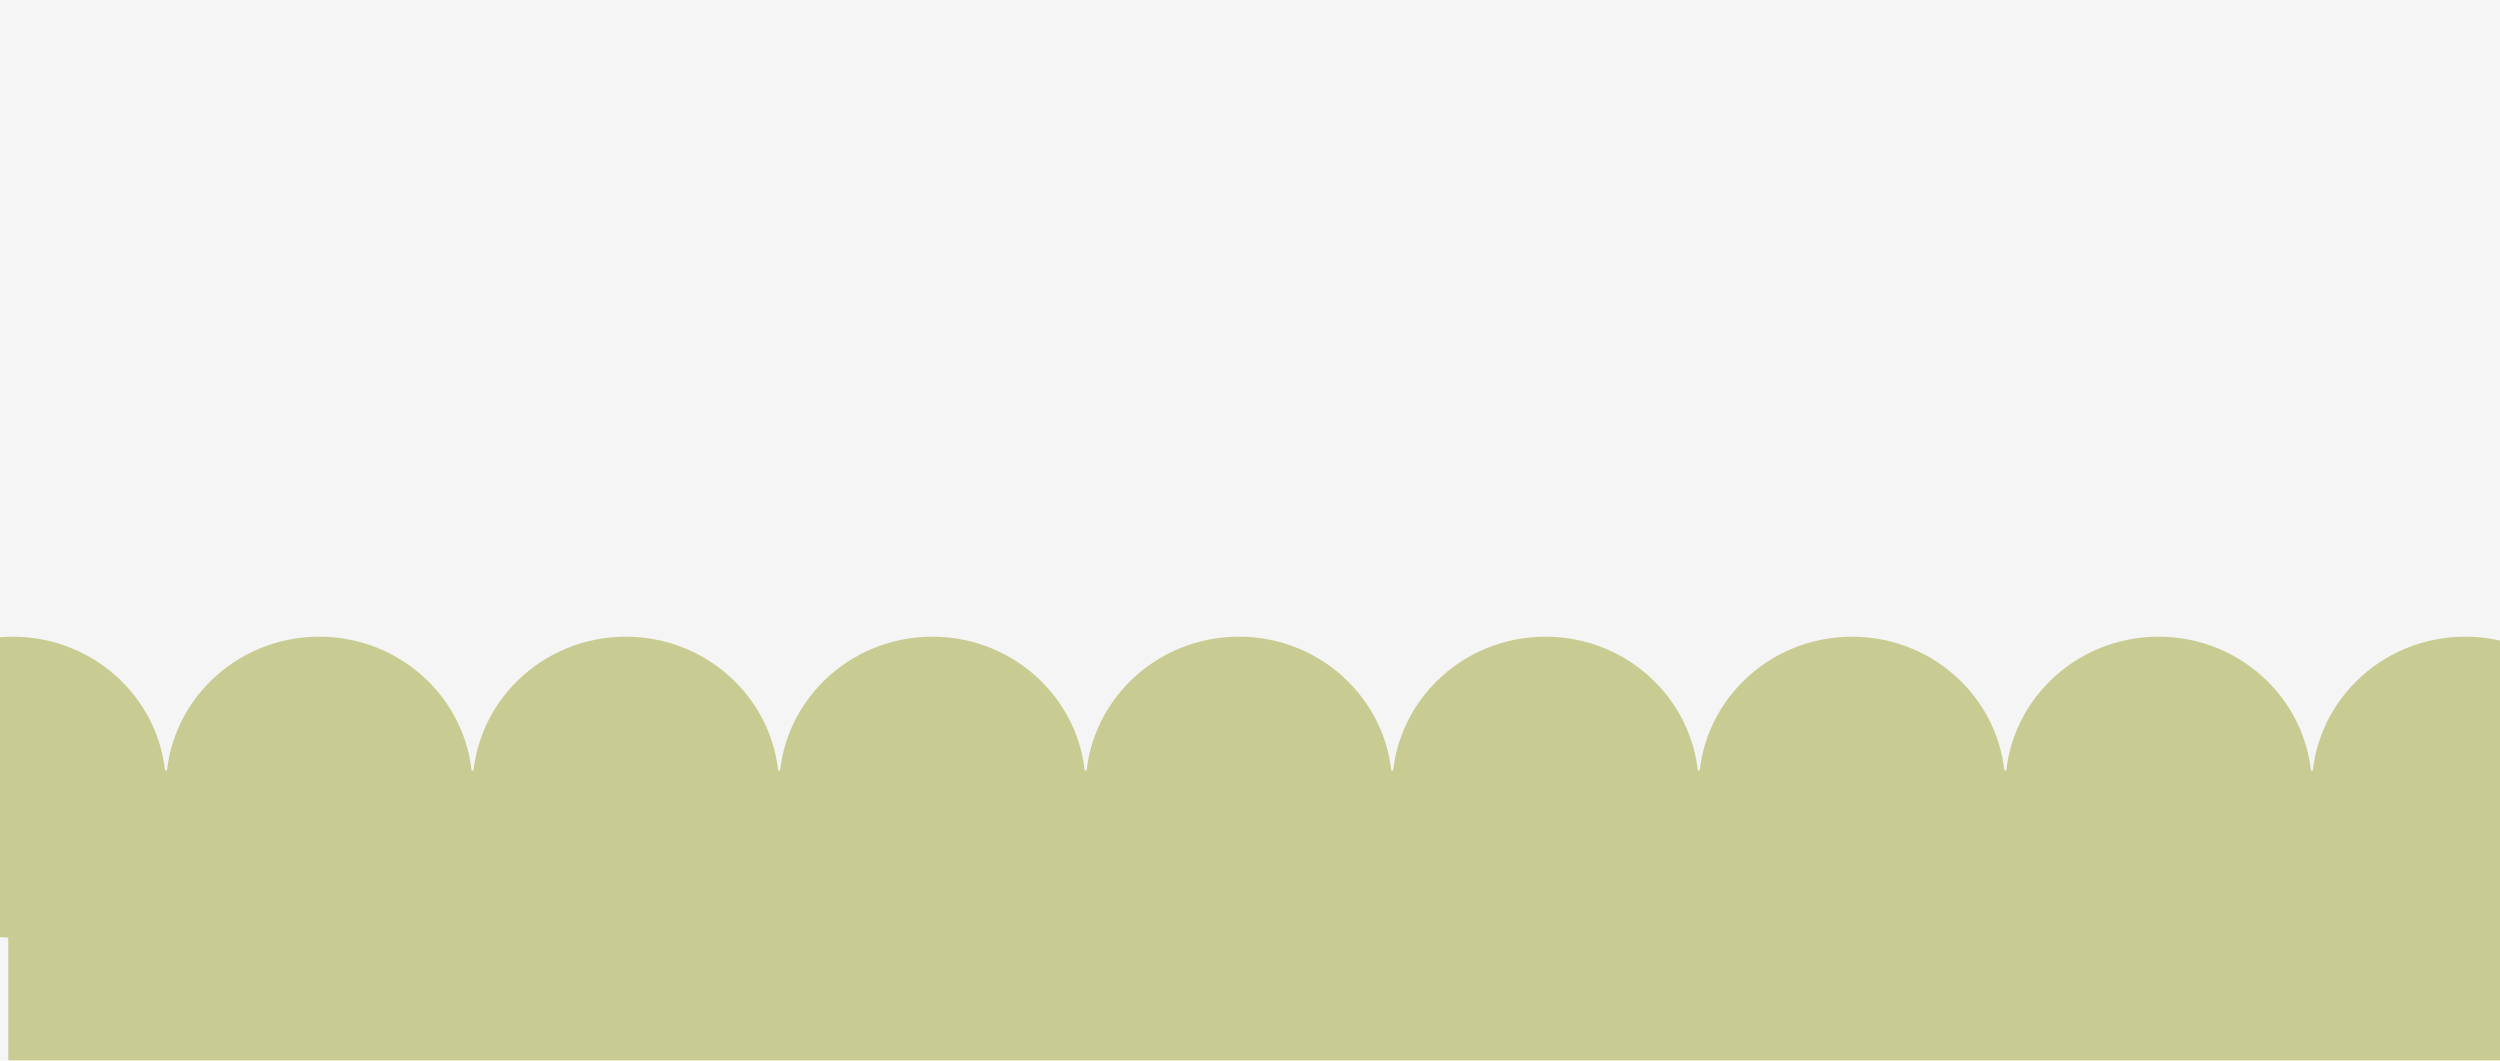 <svg width="1980" height="840" viewBox="0 0 1980 840" fill="none" xmlns="http://www.w3.org/2000/svg">
<g clip-path="url(#clip0_90_38)">
<rect width="1980" height="840" fill="#F5F5F5"/>
<g filter="url(#filter0_d_90_38)">
<path d="M126.181 618.147C126.181 683.973 71.831 737.335 4.787 737.335C-62.258 737.335 -116.608 683.973 -116.608 618.147C-116.608 552.322 -62.258 498.96 4.787 498.96C71.831 498.96 126.181 552.322 126.181 618.147Z" fill="#C8CC92"/>
<path d="M368.971 618.147C368.971 683.973 314.621 737.335 247.576 737.335C180.532 737.335 126.181 683.973 126.181 618.147C126.181 552.322 180.532 498.96 247.576 498.96C314.621 498.96 368.971 552.322 368.971 618.147Z" fill="#C8CC92"/>
<path d="M611.76 618.147C611.76 683.973 557.41 737.335 490.365 737.335C423.321 737.335 368.971 683.973 368.971 618.147C368.971 552.322 423.321 498.96 490.365 498.96C557.41 498.96 611.76 552.322 611.76 618.147Z" fill="#C8CC92"/>
<path d="M854.549 618.147C854.549 683.973 800.199 737.335 733.155 737.335C666.11 737.335 611.76 683.973 611.76 618.147C611.76 552.322 666.11 498.96 733.155 498.96C800.199 498.96 854.549 552.322 854.549 618.147Z" fill="#C8CC92"/>
<path d="M1097.34 618.147C1097.34 683.973 1042.99 737.335 975.944 737.335C908.9 737.335 854.549 683.973 854.549 618.147C854.549 552.322 908.9 498.96 975.944 498.96C1042.99 498.96 1097.34 552.322 1097.34 618.147Z" fill="#C8CC92"/>
<path d="M1340.13 618.147C1340.13 683.973 1285.78 737.335 1218.73 737.335C1151.69 737.335 1097.34 683.973 1097.34 618.147C1097.34 552.322 1151.69 498.96 1218.73 498.96C1285.78 498.96 1340.13 552.322 1340.13 618.147Z" fill="#C8CC92"/>
<path d="M1582.92 618.147C1582.92 683.973 1528.57 737.335 1461.52 737.335C1394.48 737.335 1340.13 683.973 1340.13 618.147C1340.13 552.322 1394.48 498.96 1461.52 498.96C1528.57 498.96 1582.92 552.322 1582.92 618.147Z" fill="#C8CC92"/>
<path d="M1825.71 618.147C1825.71 683.973 1771.36 737.335 1704.31 737.335C1637.27 737.335 1582.92 683.973 1582.92 618.147C1582.92 552.322 1637.27 498.96 1704.31 498.96C1771.36 498.96 1825.71 552.322 1825.71 618.147Z" fill="#C8CC92"/>
<path d="M2068.5 618.147C2068.5 683.973 2014.15 737.335 1947.1 737.335C1880.06 737.335 1825.71 683.973 1825.71 618.147C1825.71 552.322 1880.06 498.96 1947.1 498.96C2014.15 498.96 2068.5 552.322 2068.5 618.147Z" fill="#C8CC92"/>
<path d="M1.255 604.904H2068.5V1349.16H1.255V604.904Z" fill="#C8CC92"/>
</g>
</g>
<defs>
<filter id="filter0_d_90_38" x="-116.608" y="498.96" width="2195.7" height="860.799" filterUnits="userSpaceOnUse" color-interpolation-filters="sRGB">
<feFlood flood-opacity="0" result="BackgroundImageFix"/>
<feColorMatrix in="SourceAlpha" type="matrix" values="0 0 0 0 0 0 0 0 0 0 0 0 0 0 0 0 0 0 127 0" result="hardAlpha"/>
<feOffset dx="5.297" dy="5.297"/>
<feGaussianBlur stdDeviation="2.649"/>
<feComposite in2="hardAlpha" operator="out"/>
<feColorMatrix type="matrix" values="0 0 0 0 0.579 0 0 0 0 0.592 0 0 0 0 0.41 0 0 0 1 0"/>
<feBlend mode="normal" in2="BackgroundImageFix" result="effect1_dropShadow_90_38"/>
<feBlend mode="normal" in="SourceGraphic" in2="effect1_dropShadow_90_38" result="shape"/>
</filter>
<clipPath id="clip0_90_38">
<rect width="1980" height="840" fill="white"/>
</clipPath>
</defs>
</svg>
